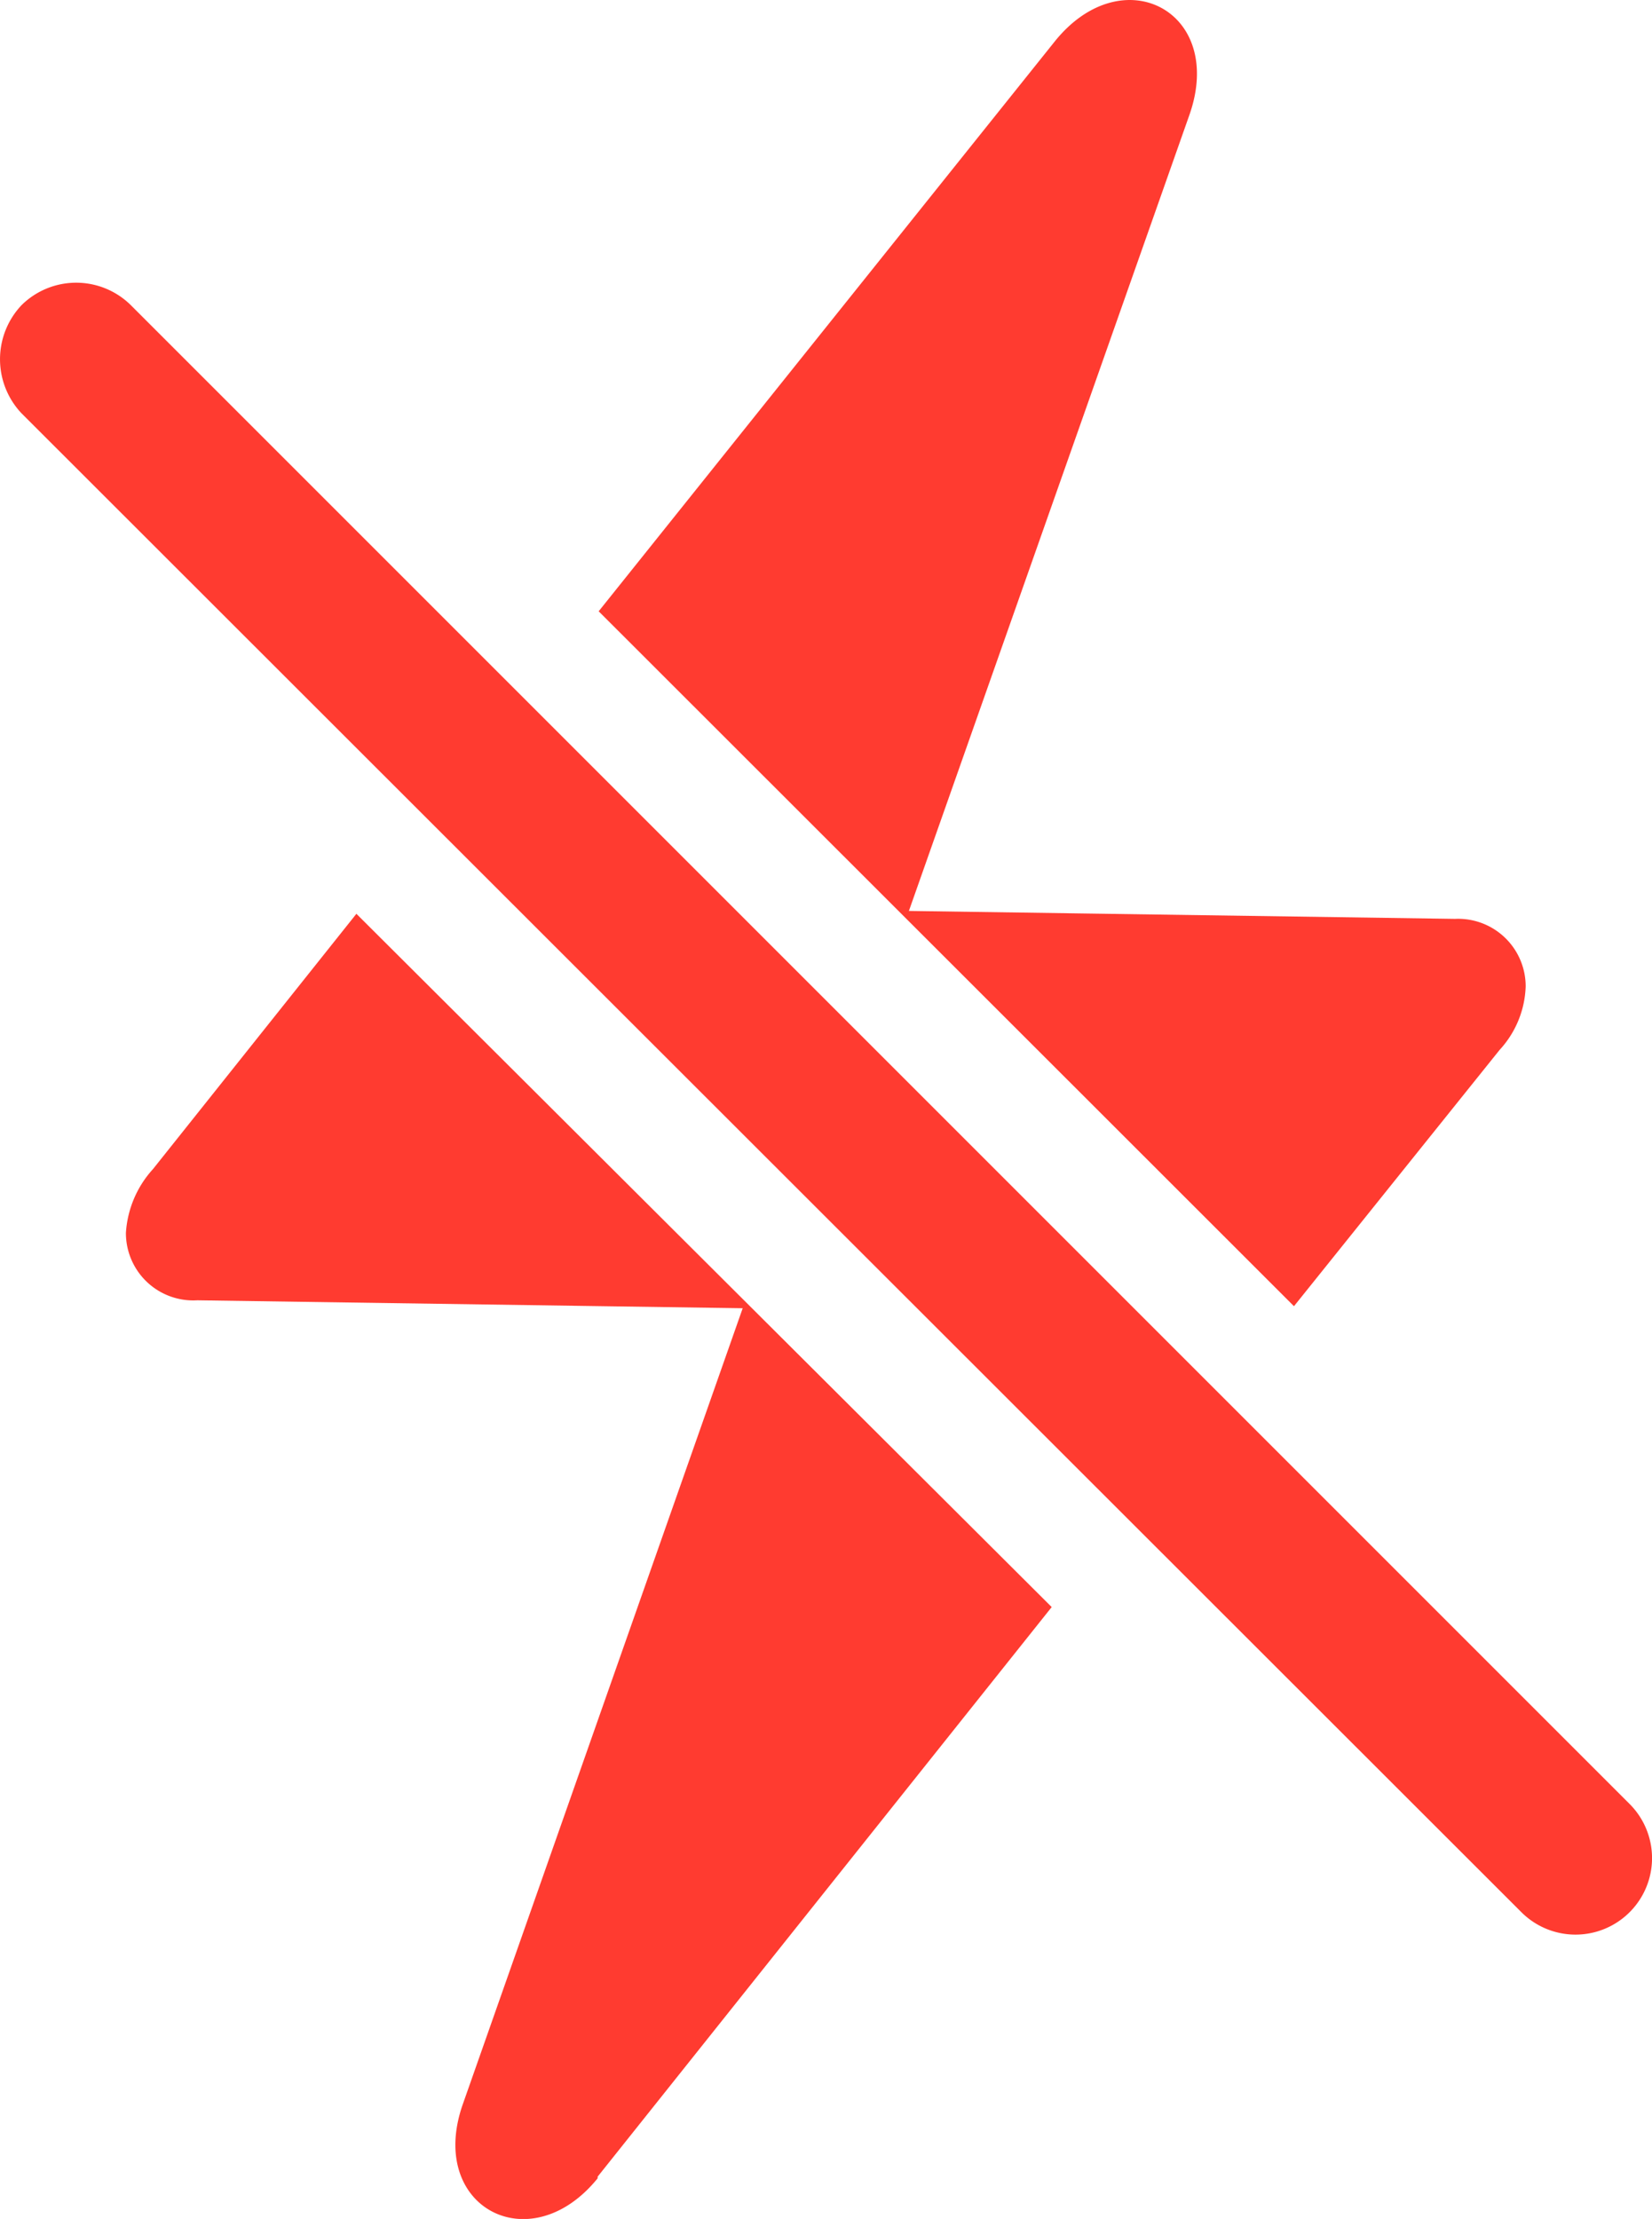 <svg xmlns="http://www.w3.org/2000/svg" viewBox="0 0 81.21 109.08"><defs><style>.a{fill:#ff3b30;}</style></defs><path class="a" d="M63.61,64.21l10.11-12.6A4.83,4.83,0,0,0,75,48.49a3.32,3.32,0,0,0-3.47-3.32l-26.85-.39L58.48,5.62C60.24.54,55.16-2.1,51.84,2.05l-22.41,28ZM74.79,94a3.76,3.76,0,0,0,5.32-5.32L6.43,15a3.82,3.82,0,0,0-5.37,0,3.87,3.87,0,0,0,0,5.32Zm-45.41,13,22.32-28L17.52,44.92l-10,12.55A5.13,5.13,0,0,0,6.19,60.6,3.31,3.31,0,0,0,9.7,63.92l26.81.39L22.74,103.47C21,108.5,26.06,111.18,29.38,107.08Z"/></svg>